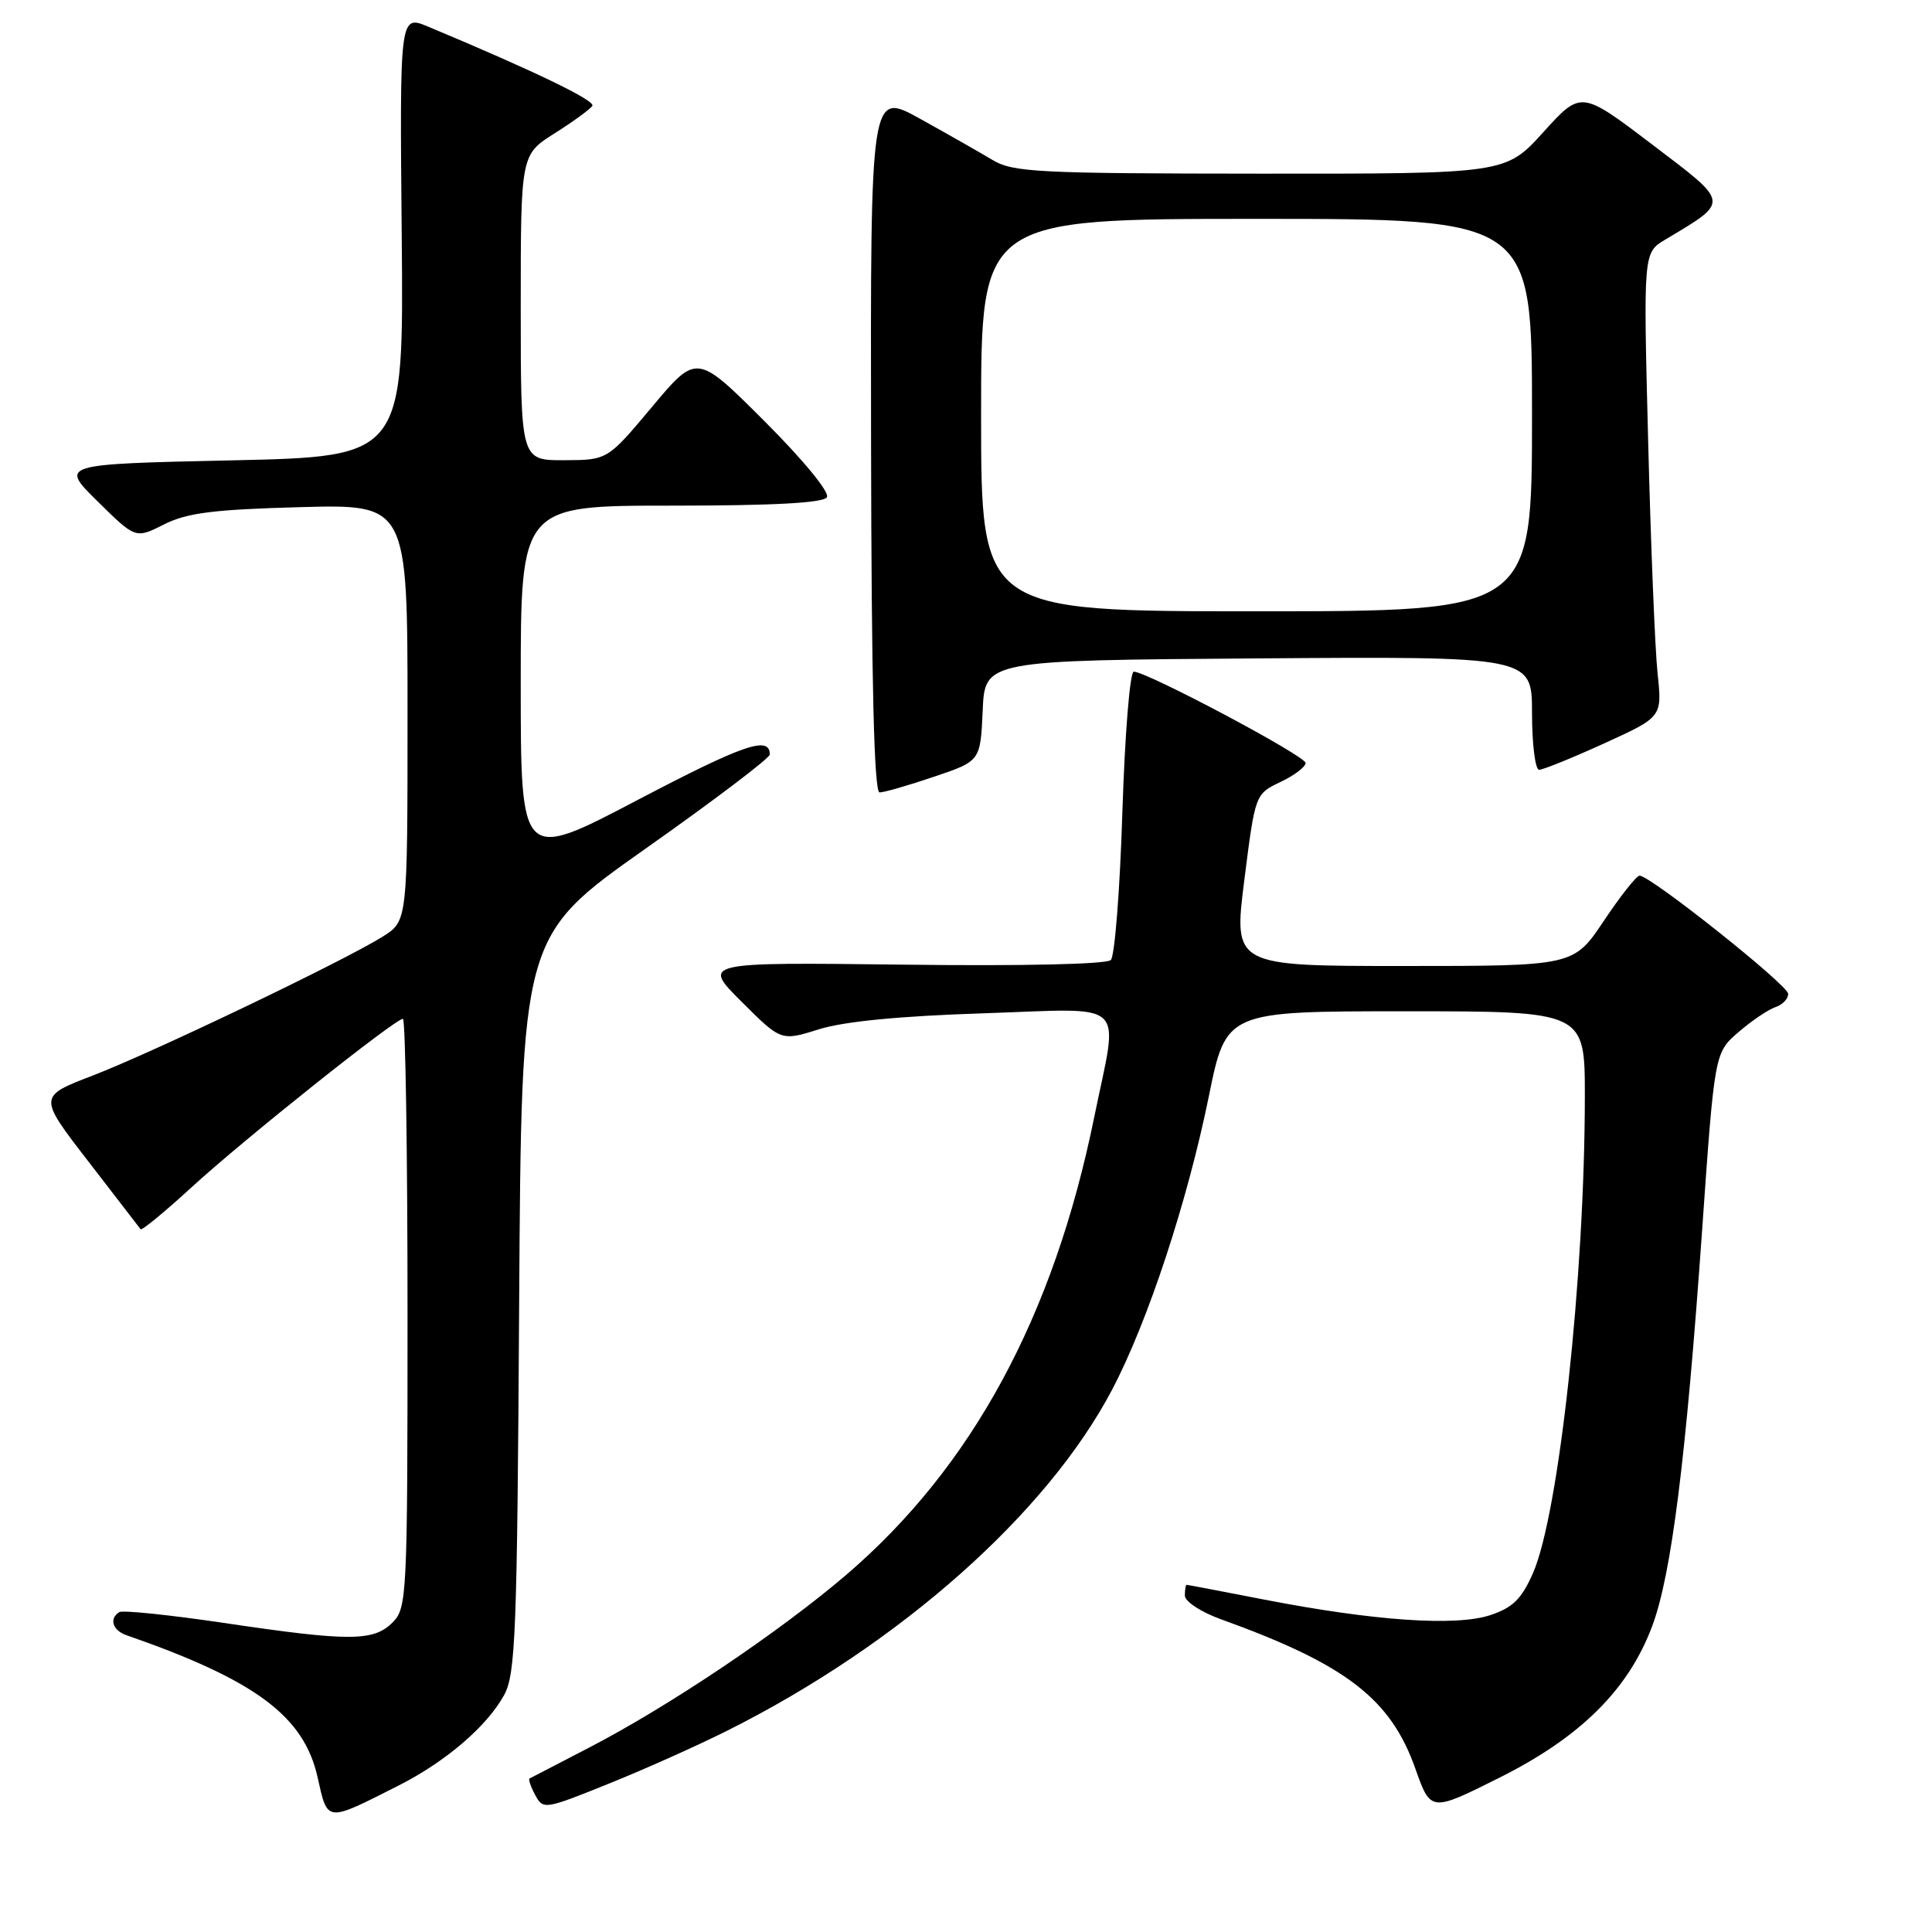 <?xml version="1.0" encoding="UTF-8" standalone="no"?>
<!DOCTYPE svg PUBLIC "-//W3C//DTD SVG 1.1//EN" "http://www.w3.org/Graphics/SVG/1.1/DTD/svg11.dtd" >
<svg xmlns="http://www.w3.org/2000/svg" xmlns:xlink="http://www.w3.org/1999/xlink" version="1.1" viewBox="0 0 256 256">
 <g >
 <path fill="currentColor"
d=" M 52.90 236.55 C 59.07 233.42 64.55 228.72 66.80 224.60 C 68.32 221.83 68.53 216.39 68.79 172.78 C 69.09 124.06 69.09 124.06 85.54 112.45 C 94.59 106.07 102.00 100.45 102.00 99.98 C 102.00 97.44 98.57 98.62 84.49 106.00 C 69.00 114.13 69.00 114.13 69.00 90.57 C 69.00 67.00 69.00 67.00 88.94 67.00 C 102.52 67.00 109.10 66.64 109.57 65.89 C 109.97 65.24 106.46 60.97 101.29 55.80 C 92.32 46.84 92.32 46.84 86.41 53.90 C 80.50 60.96 80.50 60.96 74.75 60.98 C 69.00 61.00 69.00 61.00 69.00 40.75 C 69.00 20.50 69.00 20.50 73.50 17.66 C 75.97 16.10 78.22 14.46 78.49 14.02 C 78.92 13.33 70.71 9.37 56.73 3.53 C 52.96 1.96 52.96 1.96 53.23 31.23 C 53.50 60.50 53.50 60.50 30.71 61.00 C 7.92 61.50 7.92 61.50 12.94 66.44 C 17.96 71.39 17.96 71.39 21.73 69.49 C 24.76 67.96 28.28 67.51 39.75 67.20 C 54.00 66.81 54.00 66.81 54.00 94.42 C 54.00 122.03 54.00 122.03 50.75 124.08 C 45.72 127.26 20.33 139.42 12.28 142.52 C 5.06 145.29 5.06 145.29 11.71 153.90 C 15.36 158.63 18.48 162.67 18.63 162.88 C 18.79 163.08 21.86 160.56 25.44 157.27 C 32.35 150.94 52.35 135.00 53.39 135.00 C 53.72 135.00 54.00 152.55 54.00 174.00 C 54.00 211.67 53.93 213.07 52.00 215.00 C 49.49 217.51 46.28 217.52 29.56 215.03 C 22.45 213.98 16.26 213.34 15.81 213.61 C 14.43 214.47 14.91 216.03 16.75 216.67 C 33.84 222.61 40.27 227.39 42.08 235.49 C 43.44 241.54 43.11 241.51 52.90 236.55 Z  M 96.43 229.29 C 119.24 217.85 138.73 200.56 147.37 184.12 C 152.10 175.12 157.34 159.21 160.18 145.25 C 162.47 134.00 162.47 134.00 186.24 134.00 C 210.00 134.00 210.00 134.00 210.00 145.25 C 209.99 169.19 206.56 200.68 203.12 208.46 C 201.61 211.89 200.44 213.03 197.45 214.02 C 192.88 215.52 182.10 214.78 167.60 211.97 C 162.05 210.89 157.39 210.00 157.25 210.00 C 157.11 210.00 157.00 210.64 157.00 211.42 C 157.00 212.20 159.12 213.60 161.75 214.55 C 178.34 220.53 184.26 225.07 187.54 234.35 C 189.58 240.11 189.58 240.11 198.71 235.54 C 209.44 230.17 215.79 223.86 218.93 215.45 C 221.47 208.67 223.40 193.37 225.54 163.00 C 227.19 139.50 227.19 139.50 230.35 136.77 C 232.08 135.27 234.29 133.78 235.25 133.45 C 236.21 133.13 236.97 132.33 236.94 131.68 C 236.88 130.49 218.63 115.98 217.25 116.03 C 216.84 116.04 214.70 118.74 212.51 122.03 C 208.51 128.00 208.51 128.00 185.98 128.00 C 163.44 128.00 163.44 128.00 164.88 116.61 C 166.32 105.22 166.32 105.22 169.66 103.62 C 171.50 102.75 173.00 101.61 173.00 101.10 C 173.00 100.17 151.98 89.00 150.23 89.00 C 149.72 89.00 149.05 97.29 148.72 107.63 C 148.40 117.88 147.71 126.69 147.19 127.21 C 146.63 127.77 135.41 128.02 119.63 127.82 C 93.02 127.50 93.02 127.50 98.26 132.73 C 103.50 137.96 103.50 137.96 108.50 136.39 C 111.80 135.35 119.18 134.63 130.25 134.27 C 149.82 133.63 148.23 132.15 144.99 148.03 C 139.61 174.47 128.78 194.43 112.09 208.71 C 103.19 216.31 88.59 226.12 78.00 231.60 C 73.88 233.74 70.35 235.56 70.17 235.66 C 69.99 235.75 70.32 236.73 70.91 237.84 C 71.97 239.81 72.16 239.78 80.68 236.34 C 85.46 234.42 92.55 231.24 96.43 229.29 Z  M 123.76 102.92 C 129.91 100.85 129.91 100.85 130.21 94.17 C 130.50 87.50 130.50 87.50 166.75 87.24 C 203.00 86.98 203.00 86.98 203.00 94.49 C 203.00 98.62 203.43 102.00 203.94 102.00 C 204.46 102.00 208.34 100.43 212.57 98.50 C 220.25 95.00 220.25 95.00 219.64 89.25 C 219.30 86.09 218.74 72.25 218.39 58.50 C 217.75 33.50 217.75 33.50 220.62 31.77 C 229.26 26.59 229.32 27.05 218.90 19.13 C 209.50 11.99 209.50 11.99 204.50 17.51 C 199.50 23.03 199.50 23.03 167.00 23.01 C 137.51 22.99 134.22 22.83 131.50 21.19 C 129.85 20.20 125.54 17.75 121.92 15.74 C 115.34 12.09 115.34 12.09 115.42 58.55 C 115.47 90.51 115.82 105.00 116.55 105.00 C 117.14 105.00 120.38 104.07 123.76 102.92 Z  M 130.00 55.00 C 130.00 29.00 130.00 29.00 166.50 29.00 C 203.00 29.00 203.00 29.00 203.00 55.00 C 203.00 81.00 203.00 81.00 166.50 81.00 C 130.00 81.00 130.00 81.00 130.00 55.00 Z "/>
</g>
</svg>